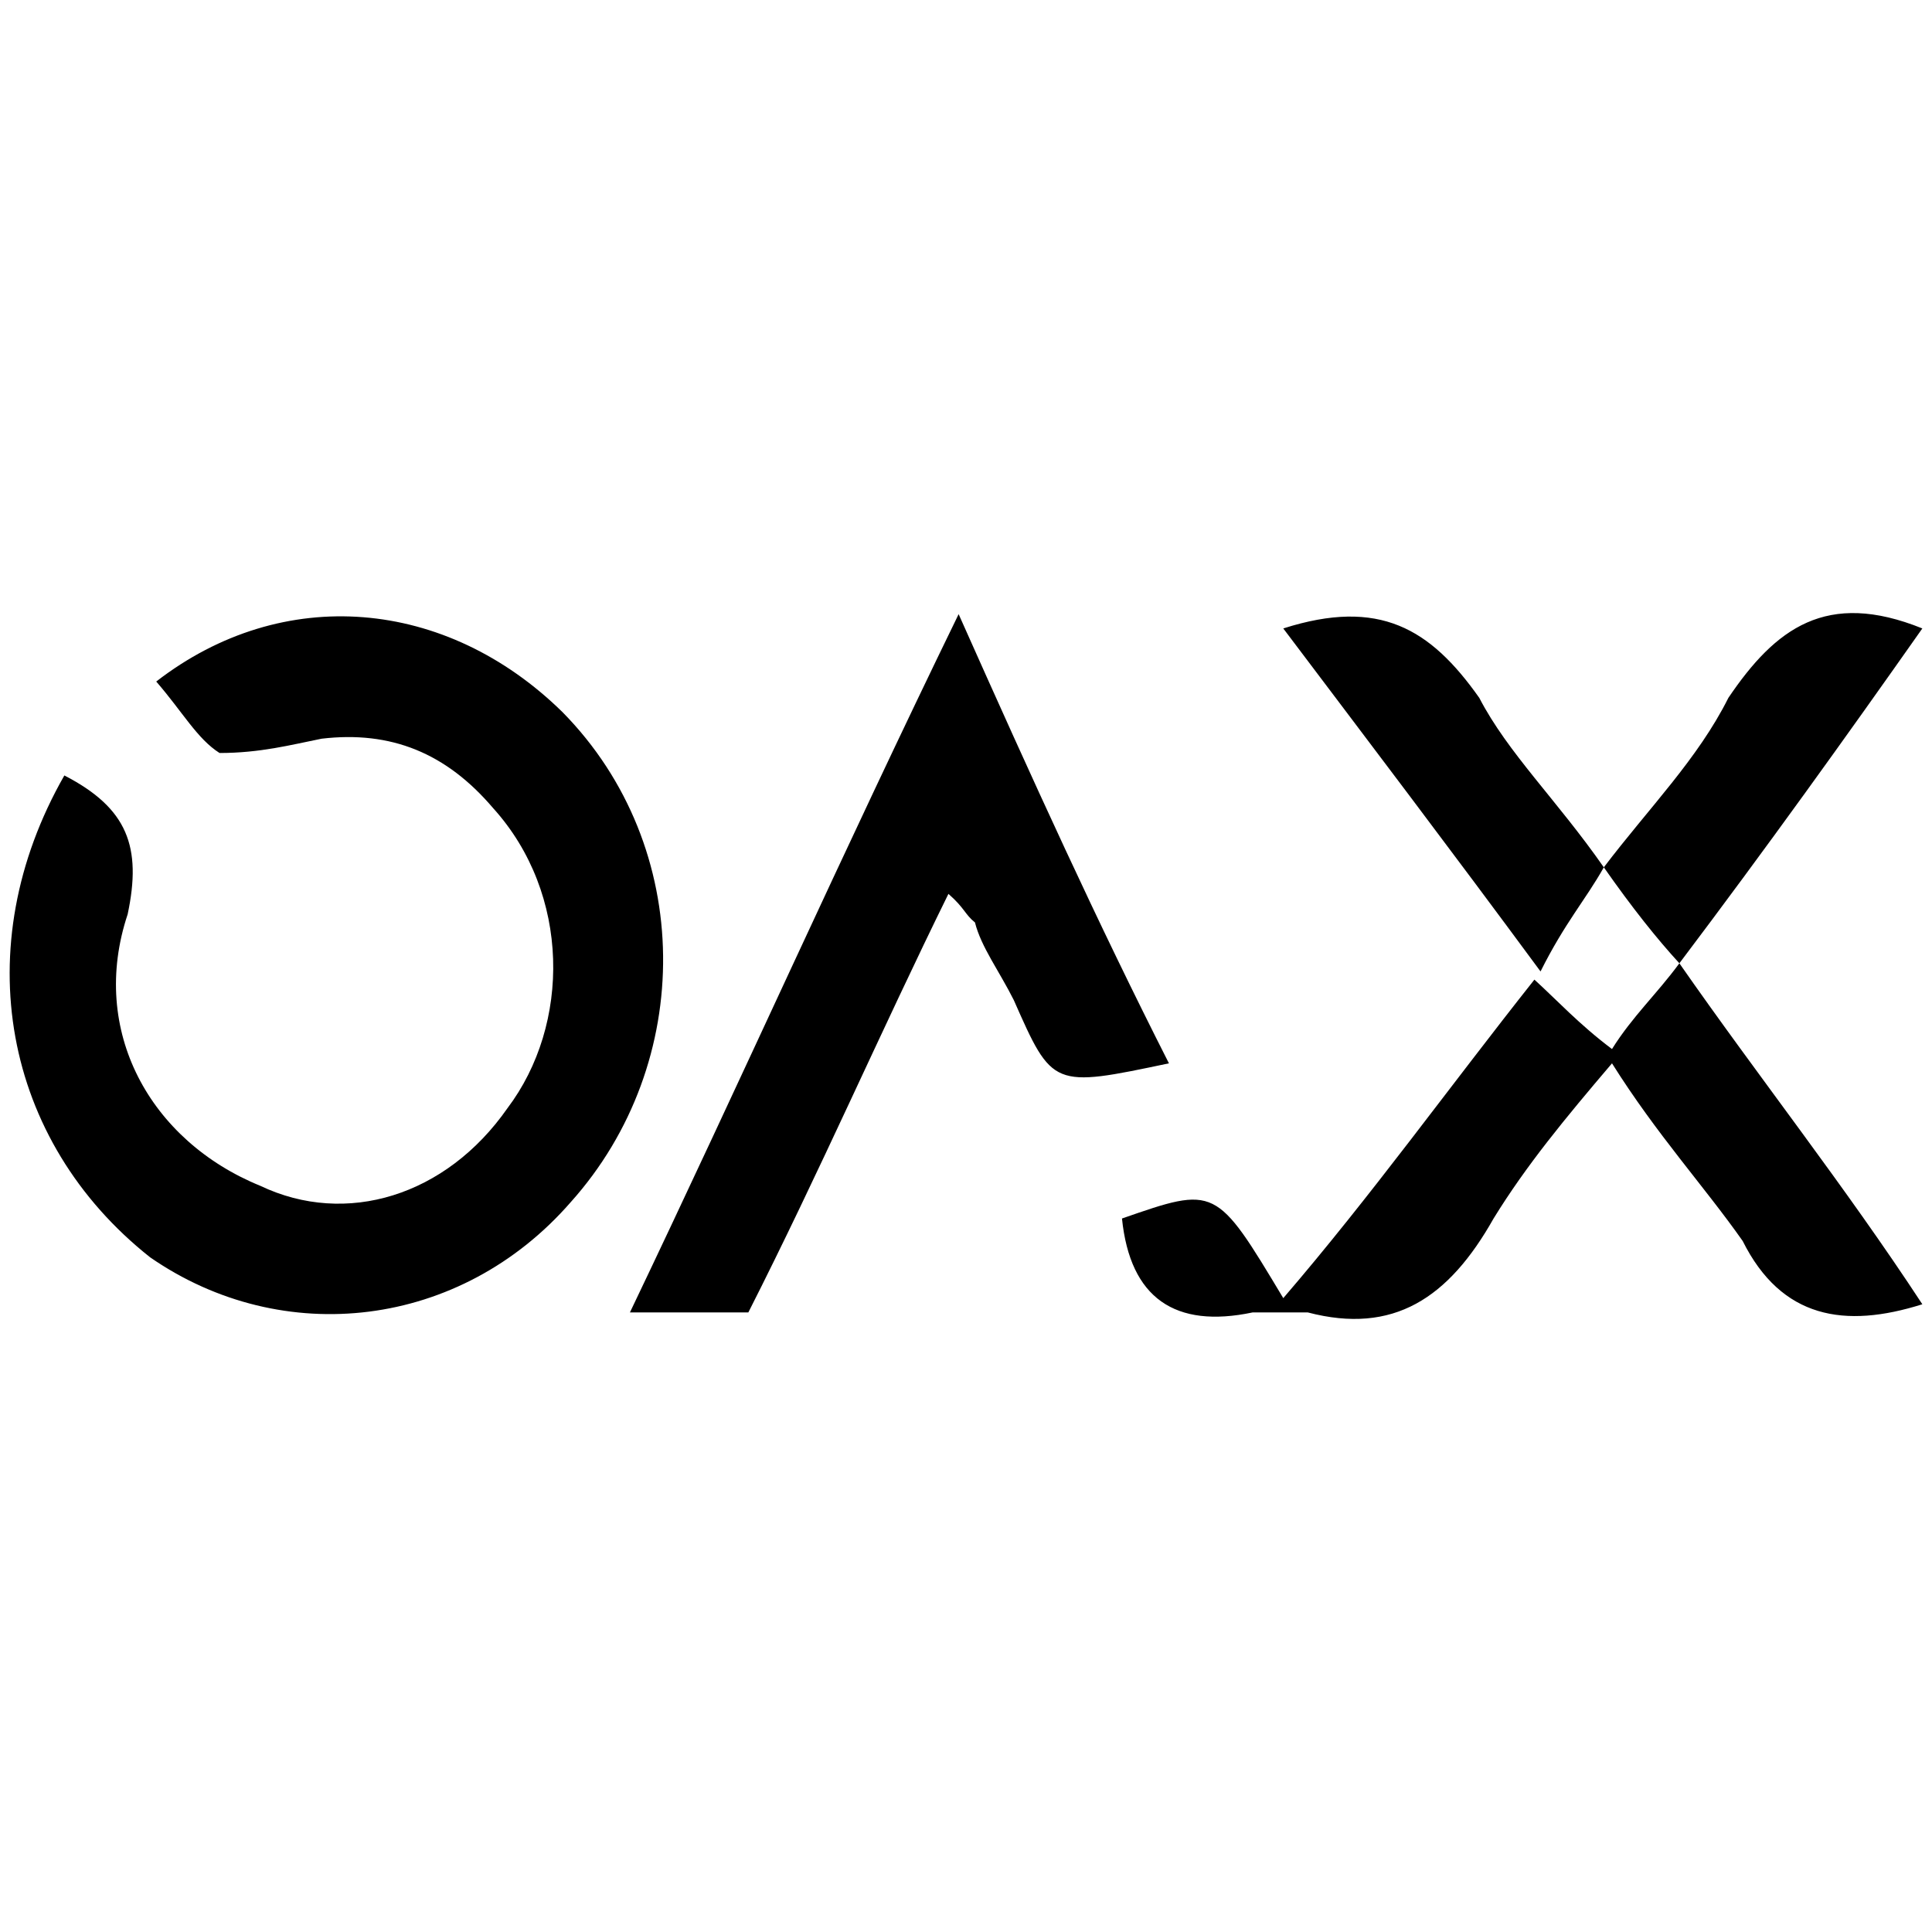 <svg xmlns="http://www.w3.org/2000/svg" width="1000" height="1000">
  <path d="M113.628 389.748c21.136 0 36.988-4.227 52.84-7.398 35.931-4.227 64.465 7.398 88.771 35.931 40.159 44.386 40.159 112.021 7.398 155.35-31.704 45.443-83.487 61.295-127.873 40.159-57.067-23.25-88.771-80.317-68.692-140.555 7.398-34.874 0-54.954-32.76-71.862-50.727 88.77-31.705 189.167 44.385 249.405 68.692 47.556 160.633 36.988 217.7-28.534 64.465-71.862 64.465-183.883-4.227-253.632-60.237-59.181-144.781-66.579-210.303-15.852 13.739 15.852 21.136 29.59 32.761 36.988zM326.045 679.31h61.294c36.988-72.92 68.692-145.838 103.567-216.644 8.454 7.398 8.454 10.568 13.738 14.795 3.17 12.682 12.682 25.363 20.08 40.159 20.079 45.442 20.079 45.442 80.316 32.76-36.988-72.919-69.749-144.781-108.85-232.496C435.952 441.53 384.169 557.778 326.045 679.31zm254.689-48.613c4.227 41.216 27.477 57.068 67.635 48.613h28.534c44.385 11.625 72.919-7.397 96.168-48.613 16.91-27.476 36.988-51.783 61.295-80.316 23.25 36.988 47.556 63.408 67.635 91.941 20.08 40.159 52.84 45.443 92.998 32.761-40.158-61.294-84.544-117.305-125.759-176.486-11.625 15.852-24.306 27.477-34.874 44.386-16.909-12.682-28.534-25.363-40.159-35.931-44.385 56.01-84.544 112.02-129.986 164.86-34.874-58.123-34.874-58.123-83.487-41.215zm83.487-305.415c45.442 60.238 85.6 113.078 133.157 177.542 12.681-25.363 23.25-36.988 32.76-53.896-24.306-34.875-49.669-59.181-64.464-87.715-25.363-35.931-51.783-51.783-101.453-35.931zm165.918 123.646c14.795 21.136 27.476 36.988 39.101 49.67C914.683 438.36 954.841 382.35 995 325.282c-49.67-20.08-76.09 0-100.397 35.931-15.852 31.704-41.215 57.067-64.464 87.715z" style="fill:#000;fill-opacity:1;fill-rule:nonzero;stroke:none"/>
</svg>
